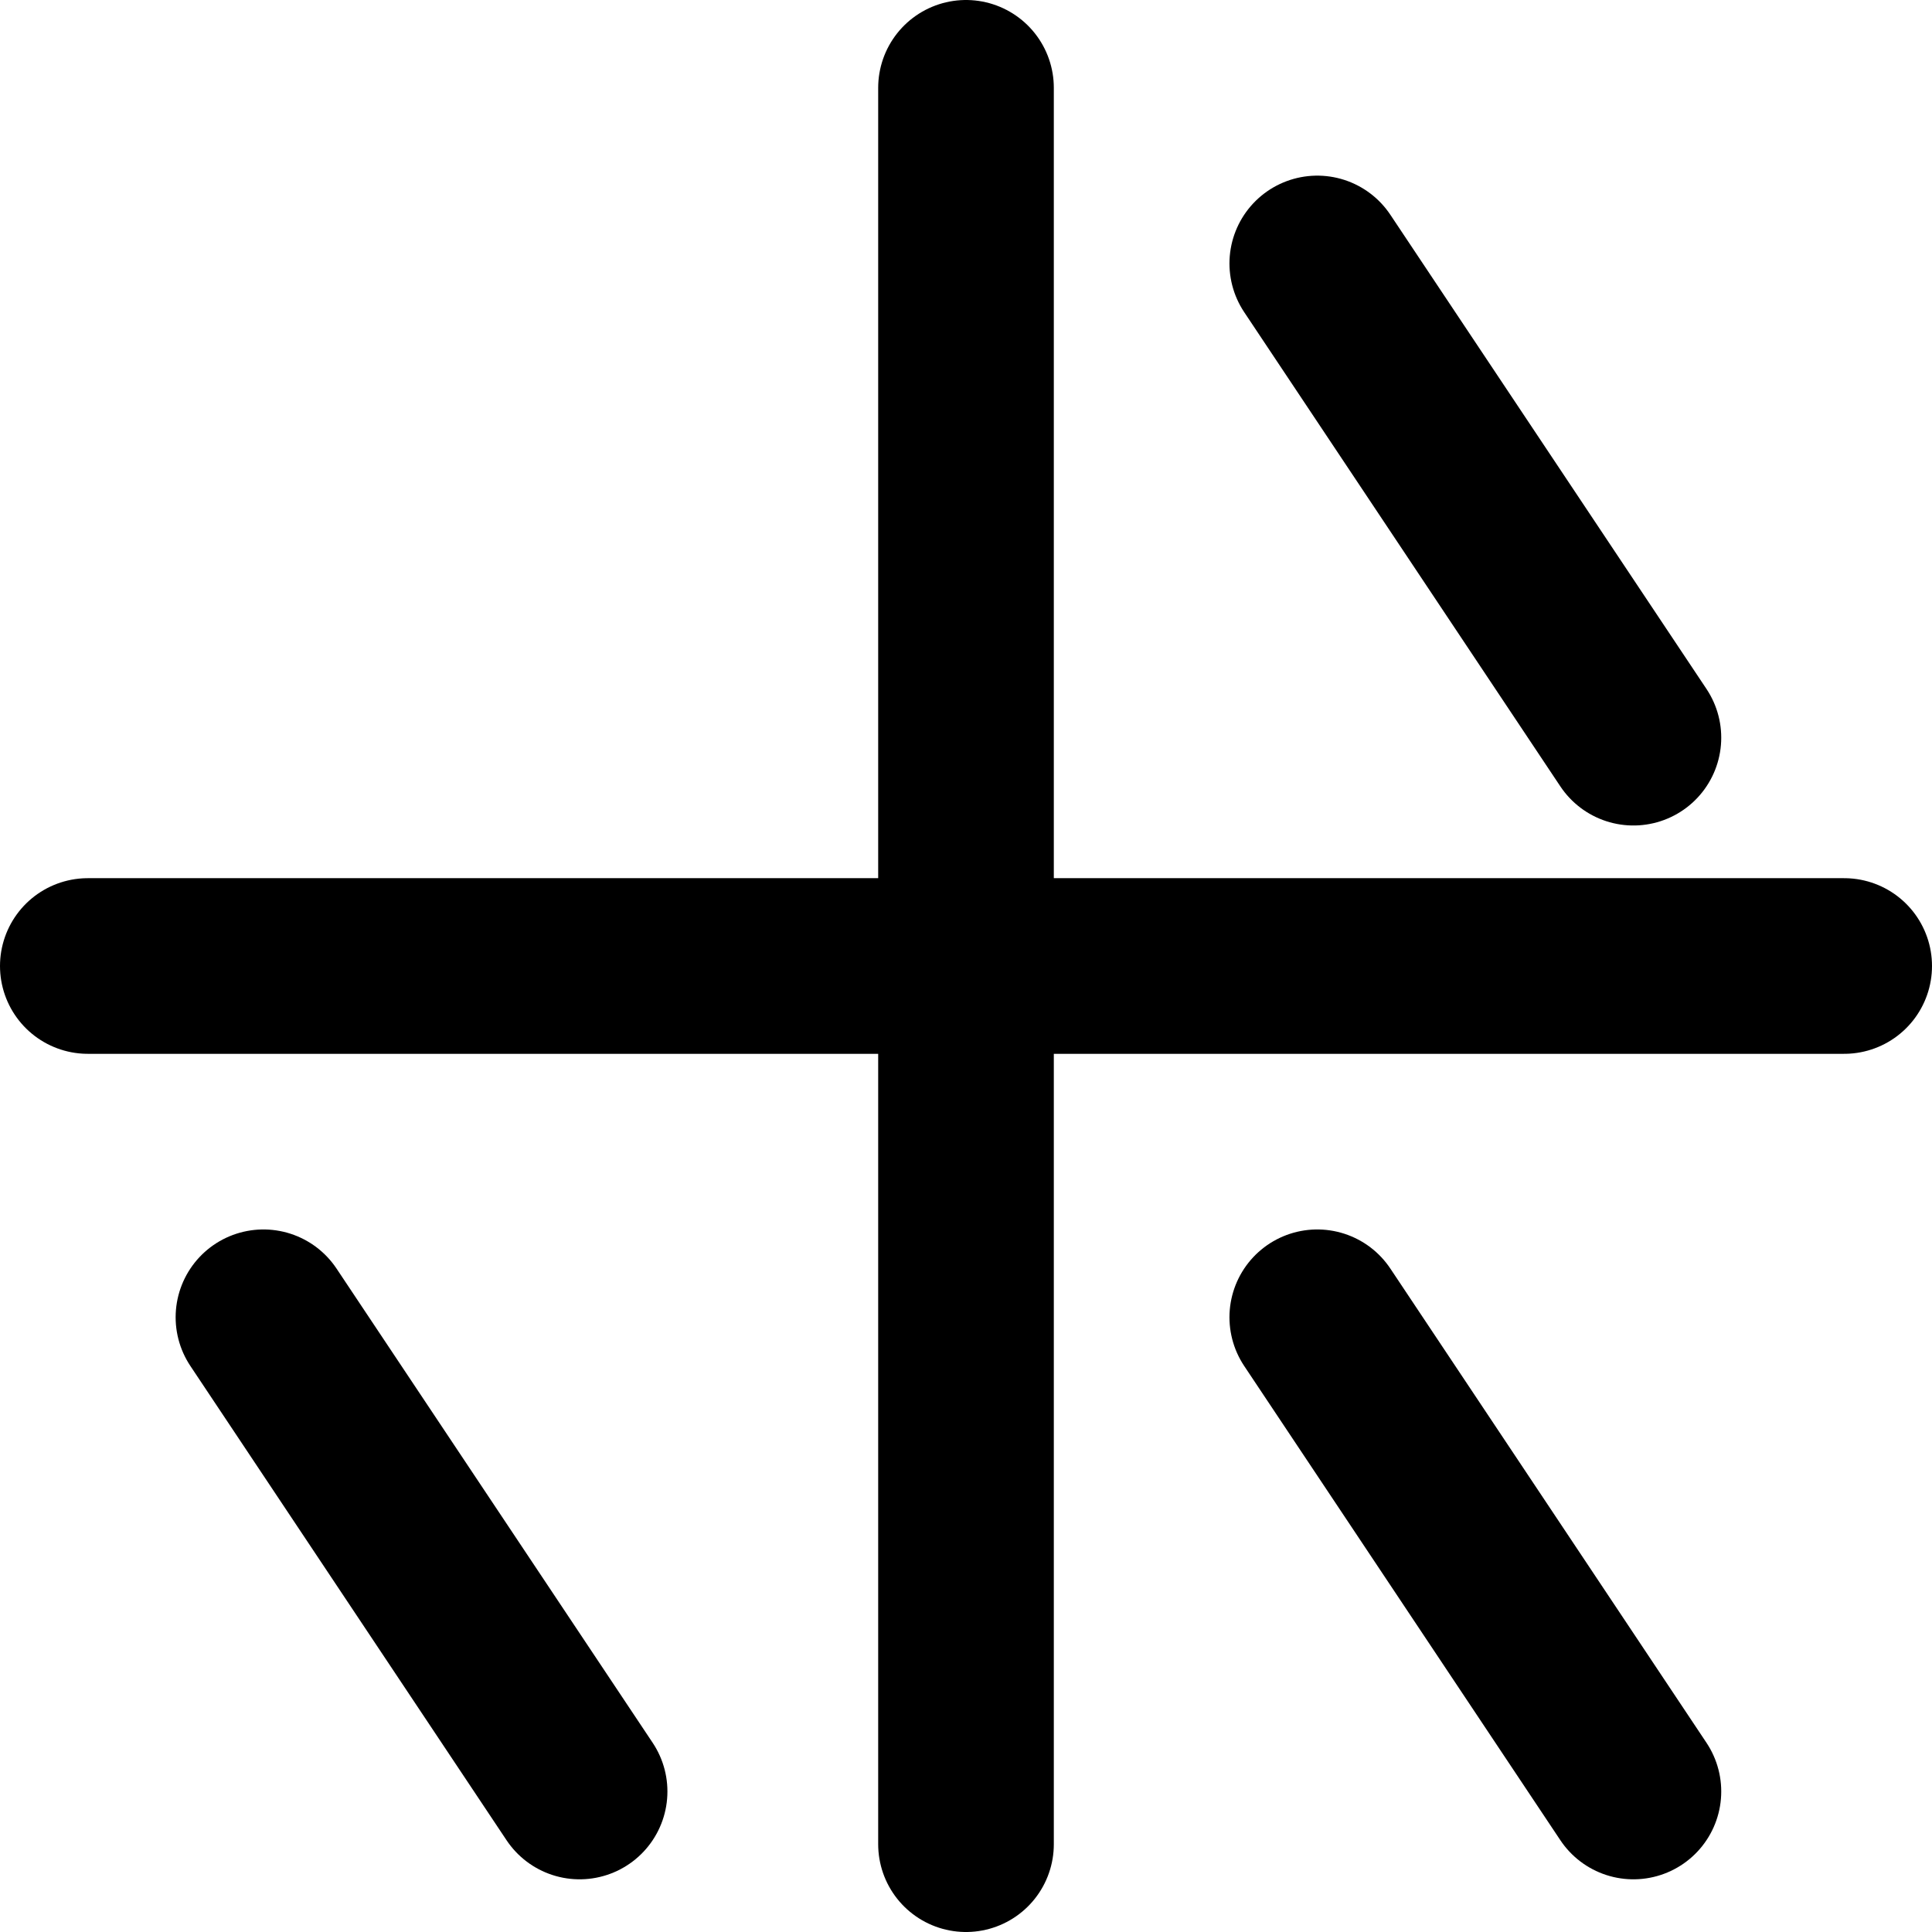 <!-- Made by lì tŕ, for displaying lì tŕ pí symbols. -->
<!-- Size should be 110*110, while glyphs only use points in the 100*100 square in the middle. -->
<svg height="110" width="110" xmlns="http://www.w3.org/2000/svg">
  <path d="M5 55 H105"
  fill="none" opacity="1" stroke="#000000" stroke-linecap="round" stroke-linejoin="round" stroke-width="10"/>
  <path d="M55 5 V105"
  fill="none" opacity="1" stroke="#000000" stroke-linecap="round" stroke-linejoin="round" stroke-width="10"/>
  <path d="M75 15 l18 27"
  fill="none" opacity="1" stroke="#000000" stroke-linecap="round" stroke-linejoin="round" stroke-width="10"/>
  <path d="M75 75 l18 27"
  fill="none" opacity="1" stroke="#000000" stroke-linecap="round" stroke-linejoin="round" stroke-width="10"/>
  <path d="M15 75 l18 27"
  fill="none" opacity="1" stroke="#000000" stroke-linecap="round" stroke-linejoin="round" stroke-width="10"/>
</svg>